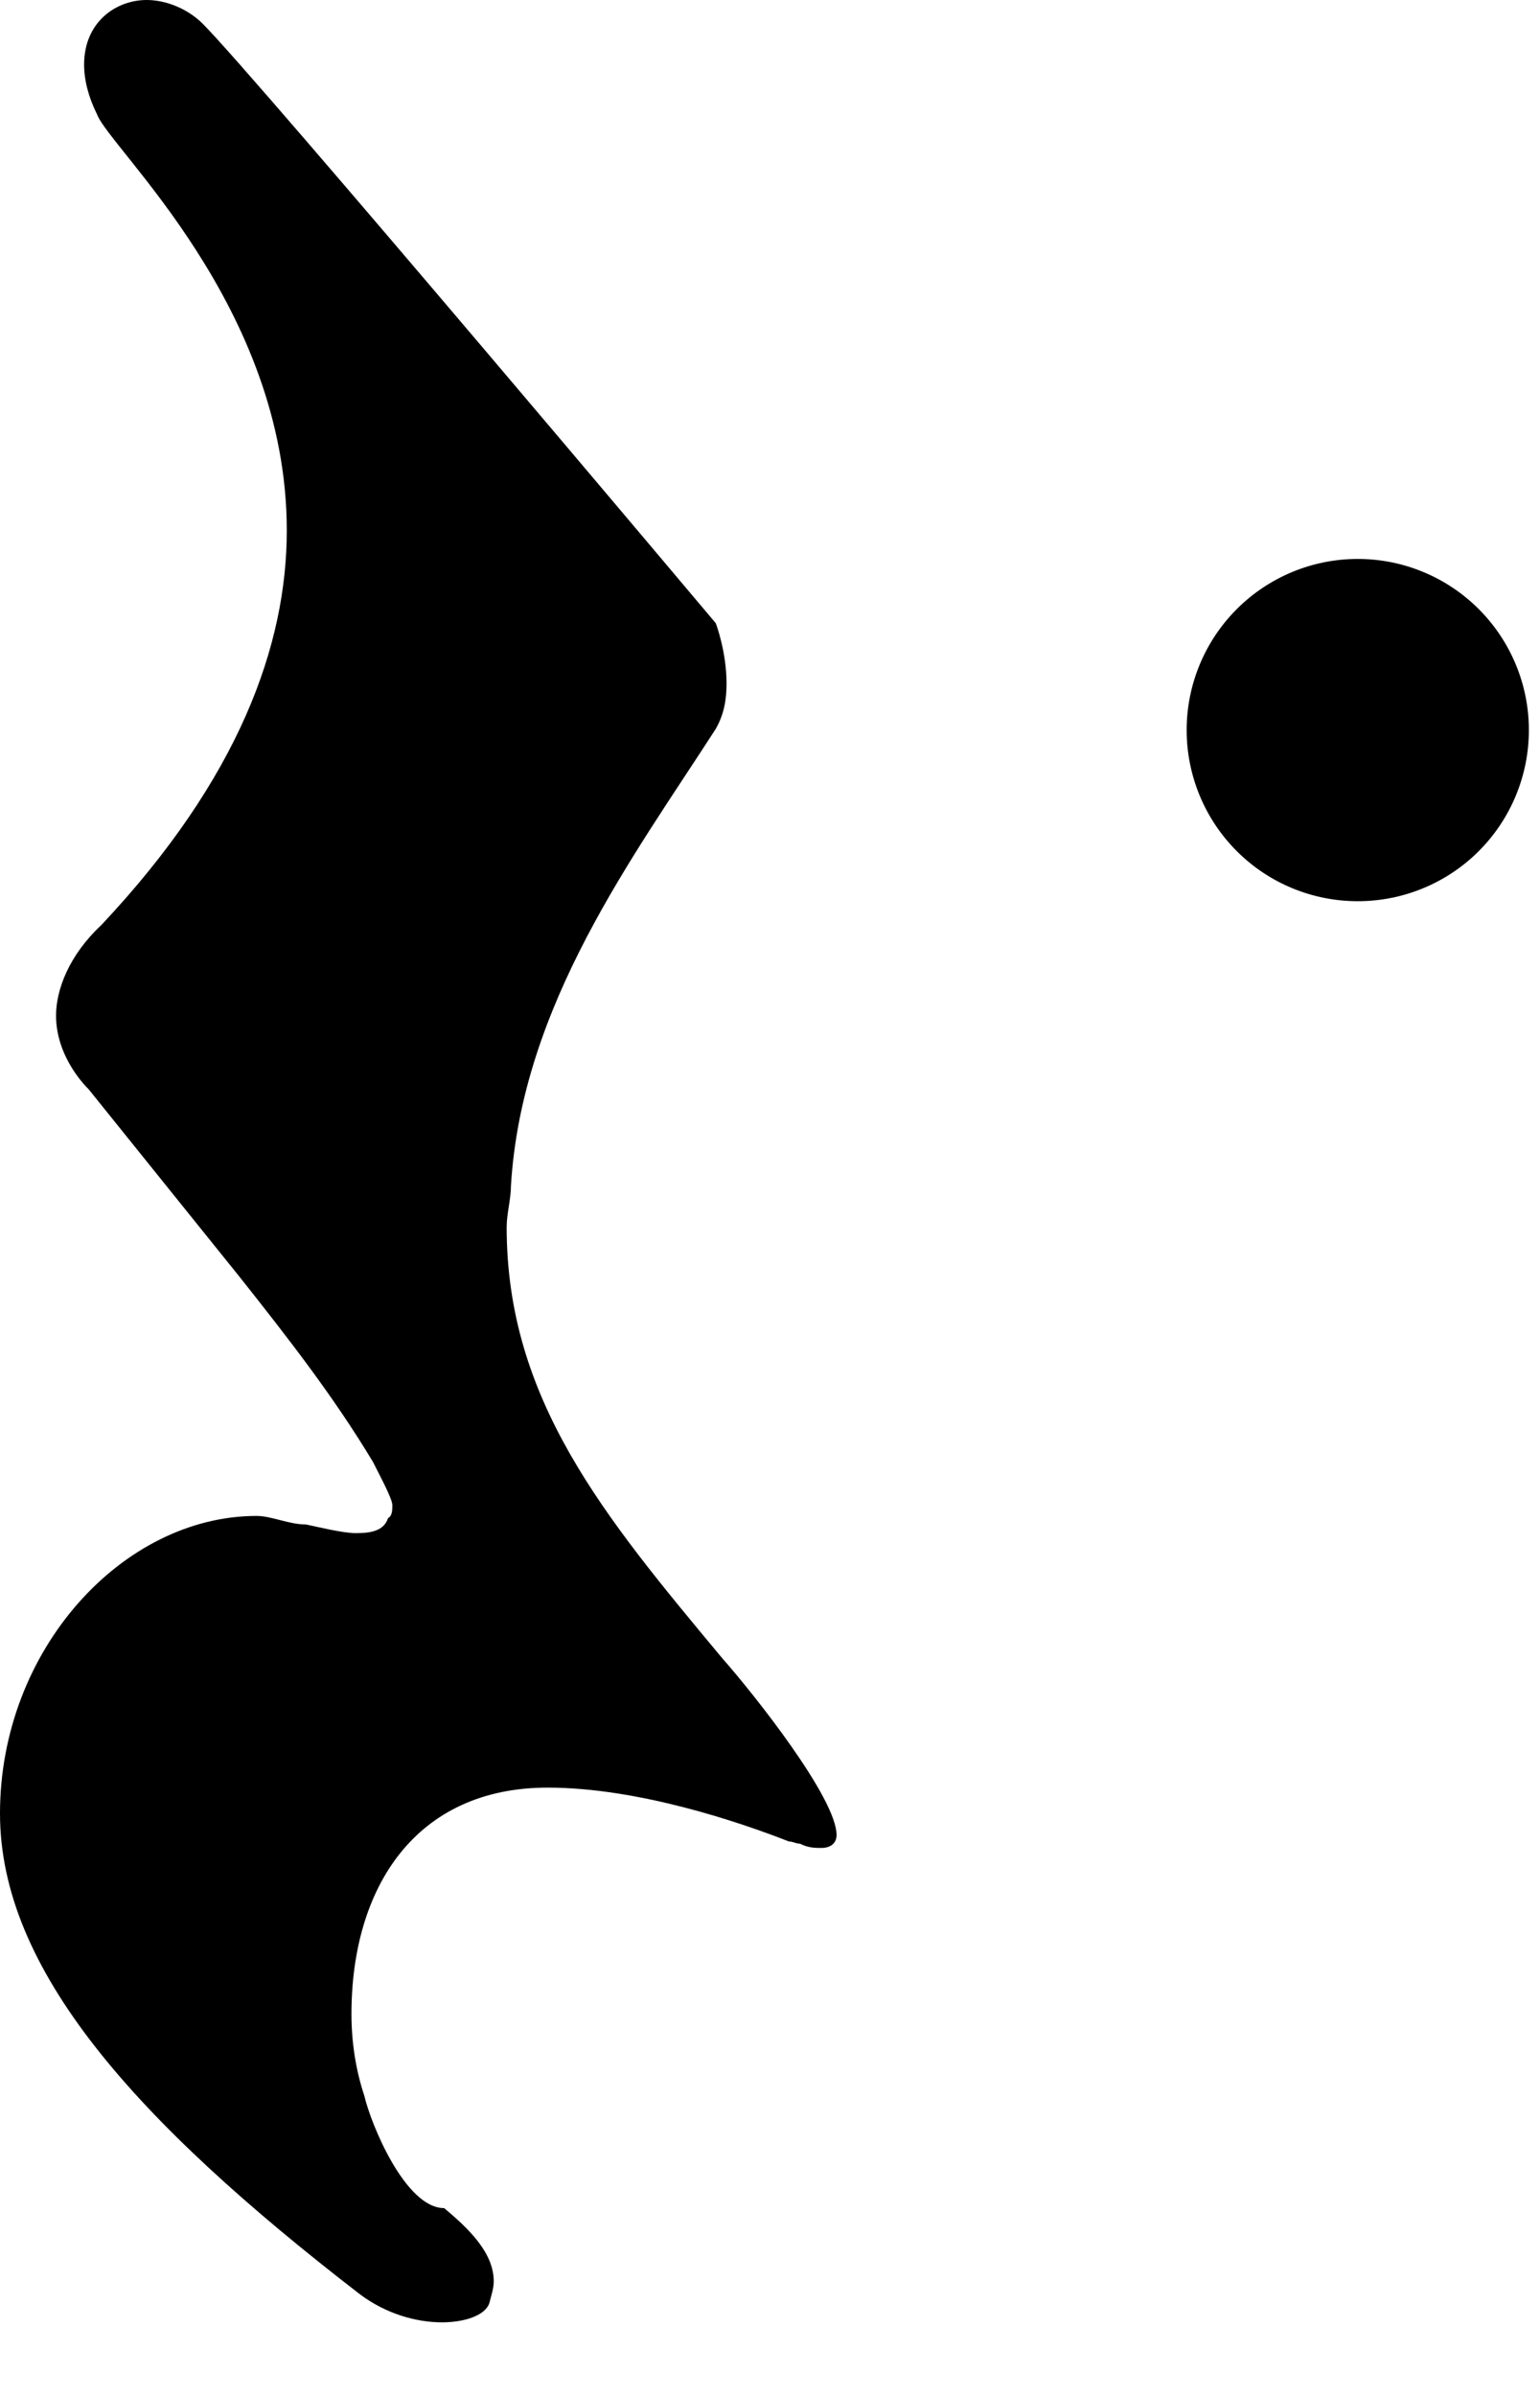 <svg width="18" height="28" viewBox="0 0 18 28" fill="none" xmlns="http://www.w3.org/2000/svg">
<path d="M4.208 26.813C4.511 27.04 4.864 27.14 5.166 27.14C5.418 27.14 5.67 27.065 5.72 26.914C5.746 26.813 5.771 26.737 5.771 26.662C5.771 26.334 5.494 26.057 5.191 25.805C4.738 25.805 4.334 24.822 4.259 24.494C4.158 24.192 4.108 23.864 4.108 23.537C4.108 22.05 4.864 20.891 6.401 20.891C7.459 20.891 8.644 21.294 9.223 21.521C9.274 21.521 9.299 21.546 9.349 21.546C9.45 21.596 9.526 21.596 9.601 21.596C9.702 21.596 9.778 21.546 9.778 21.445C9.778 21.017 8.82 19.807 8.442 19.379C7.056 17.716 5.922 16.355 5.922 14.339C5.922 14.188 5.972 14.011 5.972 13.86C6.098 11.743 7.409 10.004 8.366 8.518C8.467 8.341 8.492 8.165 8.492 7.988C8.492 7.61 8.366 7.283 8.366 7.283C8.366 7.283 2.999 0.907 2.369 0.277C2.192 0.101 1.94 0 1.714 0C1.361 0 0.983 0.252 0.983 0.756C0.983 0.932 1.033 1.134 1.134 1.336C1.285 1.739 3.352 3.578 3.352 6.199C3.352 7.535 2.797 9.097 1.184 10.811C0.806 11.164 0.655 11.567 0.655 11.869C0.655 12.373 1.033 12.726 1.033 12.726L2.797 14.918C3.377 15.649 3.906 16.33 4.36 17.086C4.435 17.237 4.586 17.514 4.586 17.59C4.586 17.64 4.586 17.716 4.536 17.741C4.486 17.892 4.334 17.917 4.158 17.917C4.007 17.917 3.704 17.842 3.578 17.816C3.377 17.816 3.175 17.716 2.999 17.716C1.436 17.716 0 19.278 0 21.193C0 23.008 1.562 24.772 4.208 26.813Z" fill="black"/>
<path d="M17.87 8.532C17.87 8.002 17.659 7.493 17.284 7.118C16.909 6.743 16.4 6.532 15.87 6.532C15.339 6.532 14.831 6.743 14.456 7.118C14.081 7.493 13.87 8.002 13.87 8.532H17.87ZM13.87 8.532C13.87 9.063 14.081 9.572 14.456 9.947C14.831 10.322 15.339 10.532 15.87 10.532C16.4 10.532 16.909 10.322 17.284 9.947C17.659 9.572 17.87 9.063 17.87 8.532" fill="black"/>
</svg>
